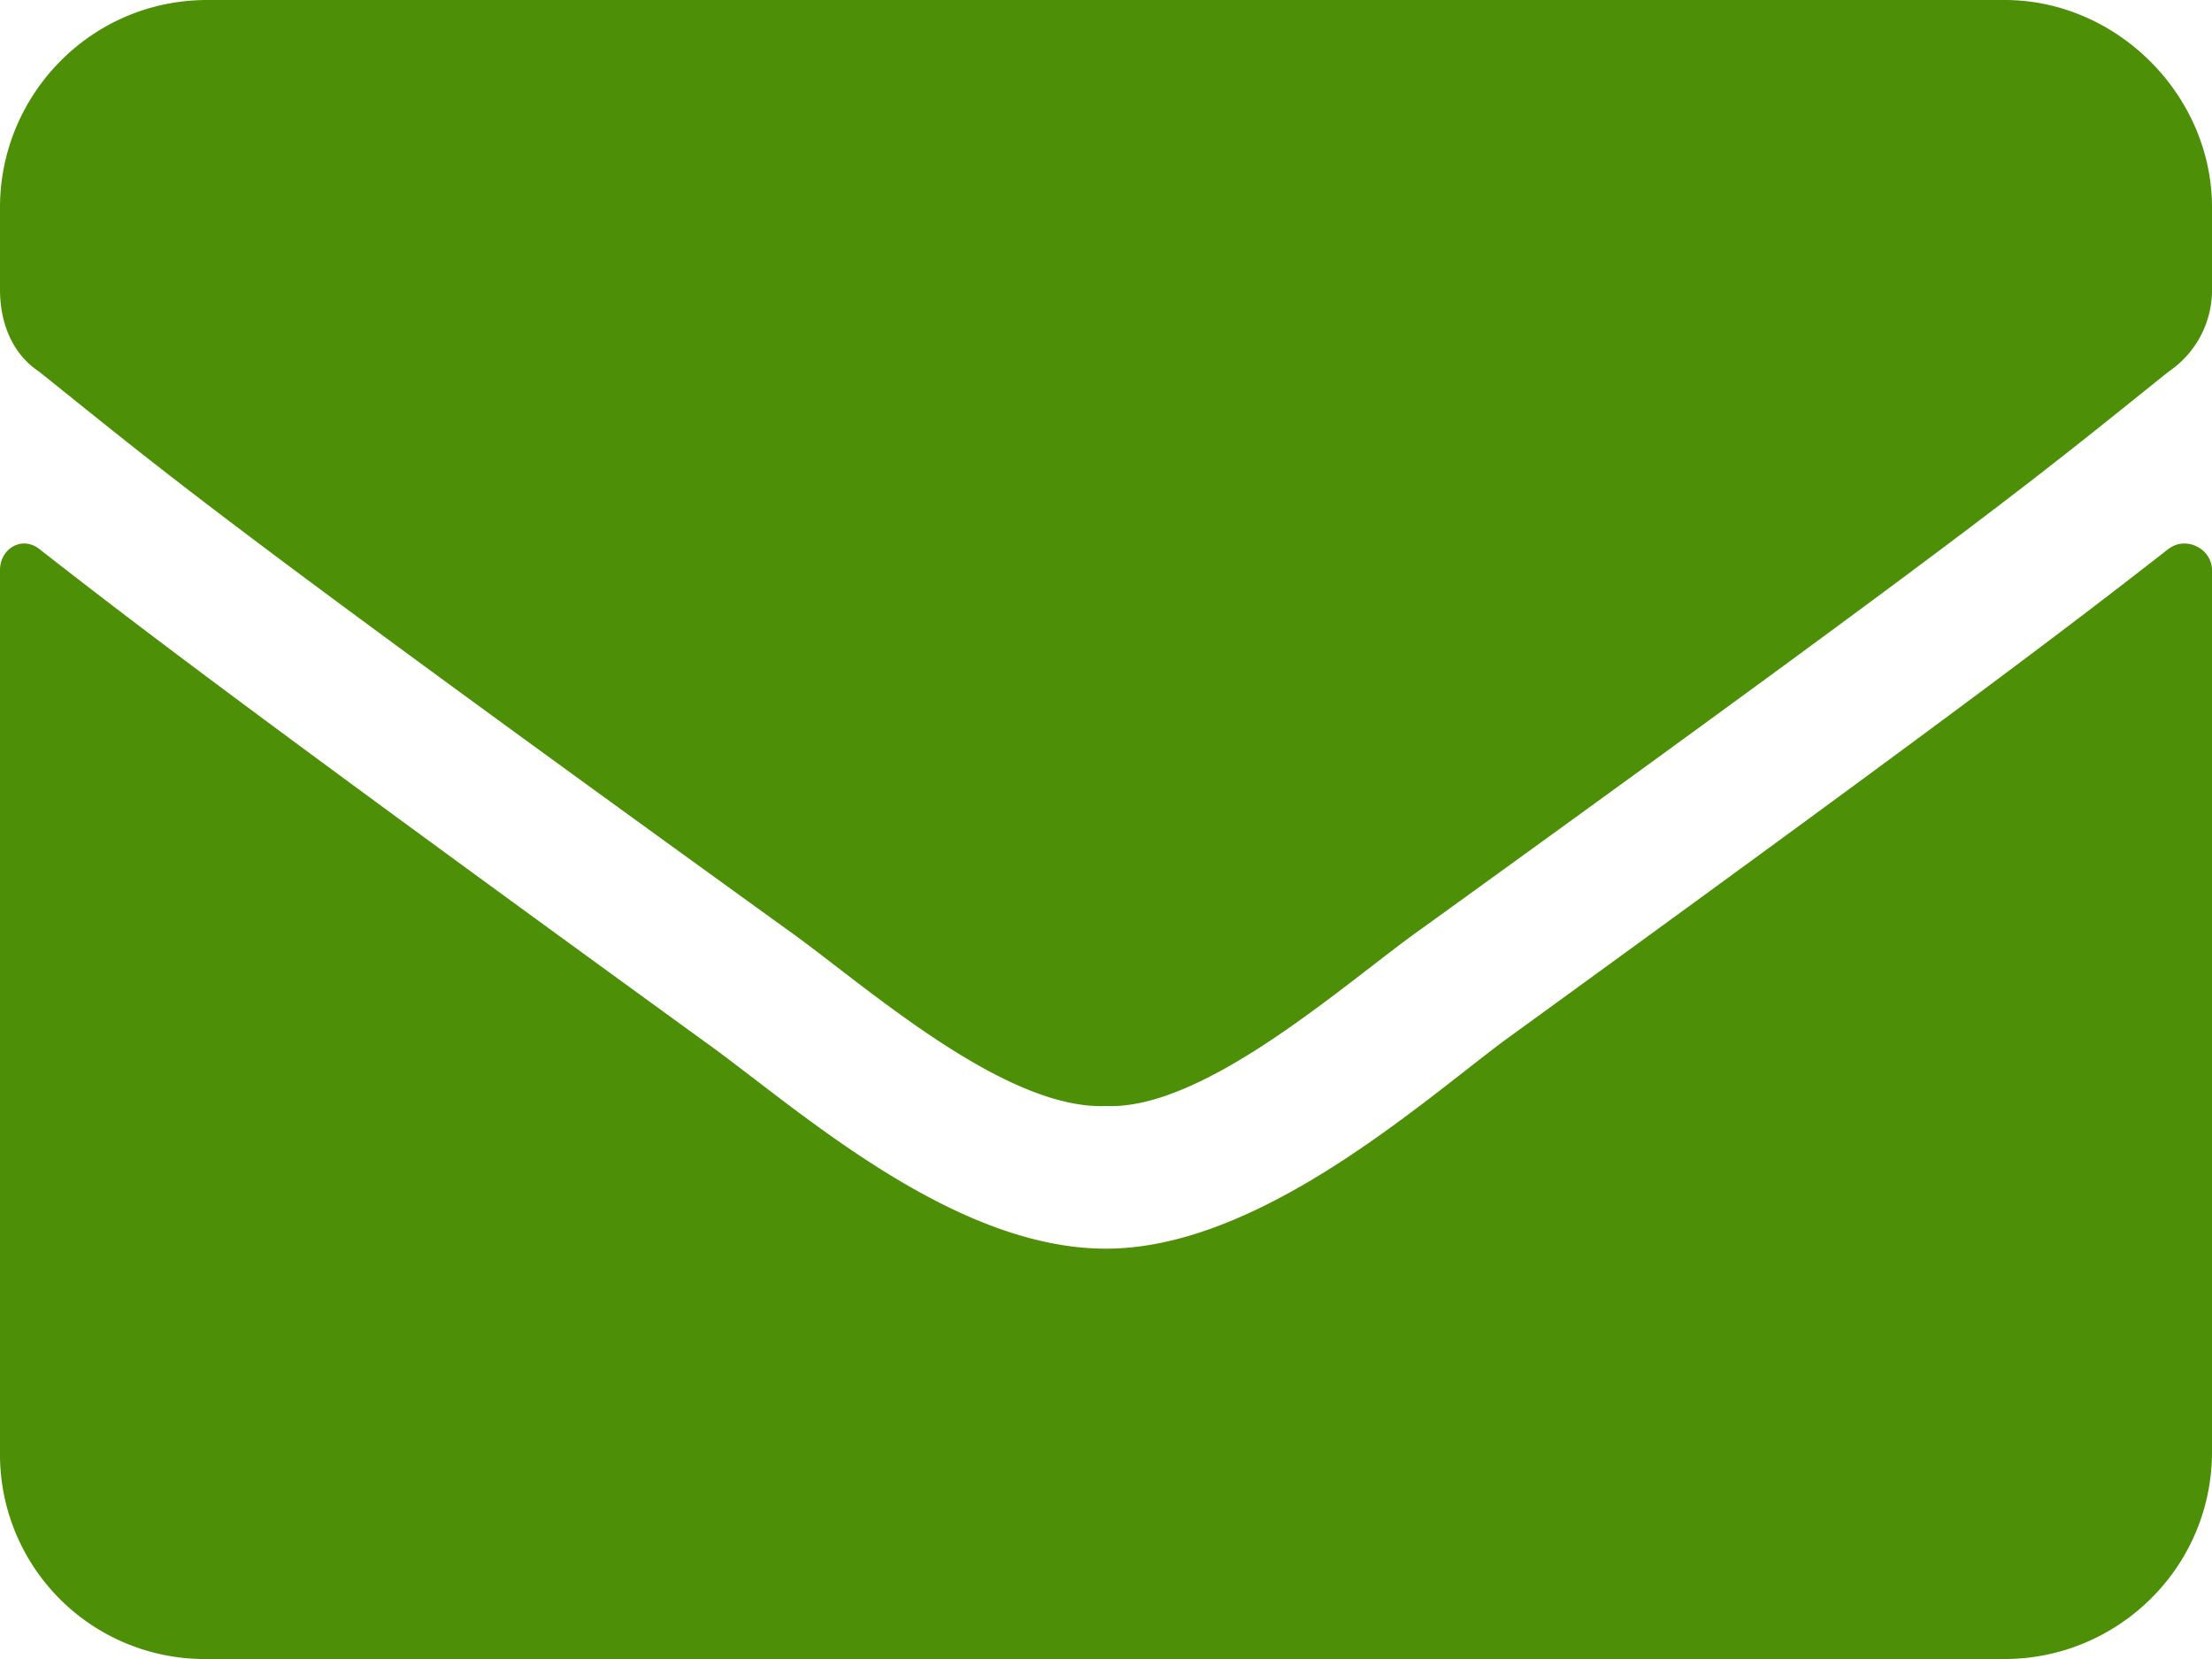 <svg width="20" height="15" fill="none" xmlns="http://www.w3.org/2000/svg"><path d="M19.61 4.96c-.9.704-2.032 1.563-6.016 4.454C12.813 10 11.367 11.29 10 11.29c-1.406 0-2.813-1.289-3.633-1.875C2.383 6.524 1.25 5.664.352 4.961.195 4.844 0 4.96 0 5.156v7.969A1.85 1.85 0 001.875 15h16.25C19.141 15 20 14.18 20 13.125V5.156c0-.195-.234-.312-.39-.195zM10 10c.898.04 2.188-1.133 2.852-1.602 5.195-3.75 5.585-4.101 6.757-5.039A.889.889 0 0020 2.617v-.742C20 .859 19.14 0 18.125 0H1.875C.82 0 0 .86 0 1.875v.742c0 .313.117.586.352.742 1.171.938 1.562 1.29 6.757 5.04.664.468 1.954 1.64 2.891 1.601z" fill="#4D8F07"/></svg>